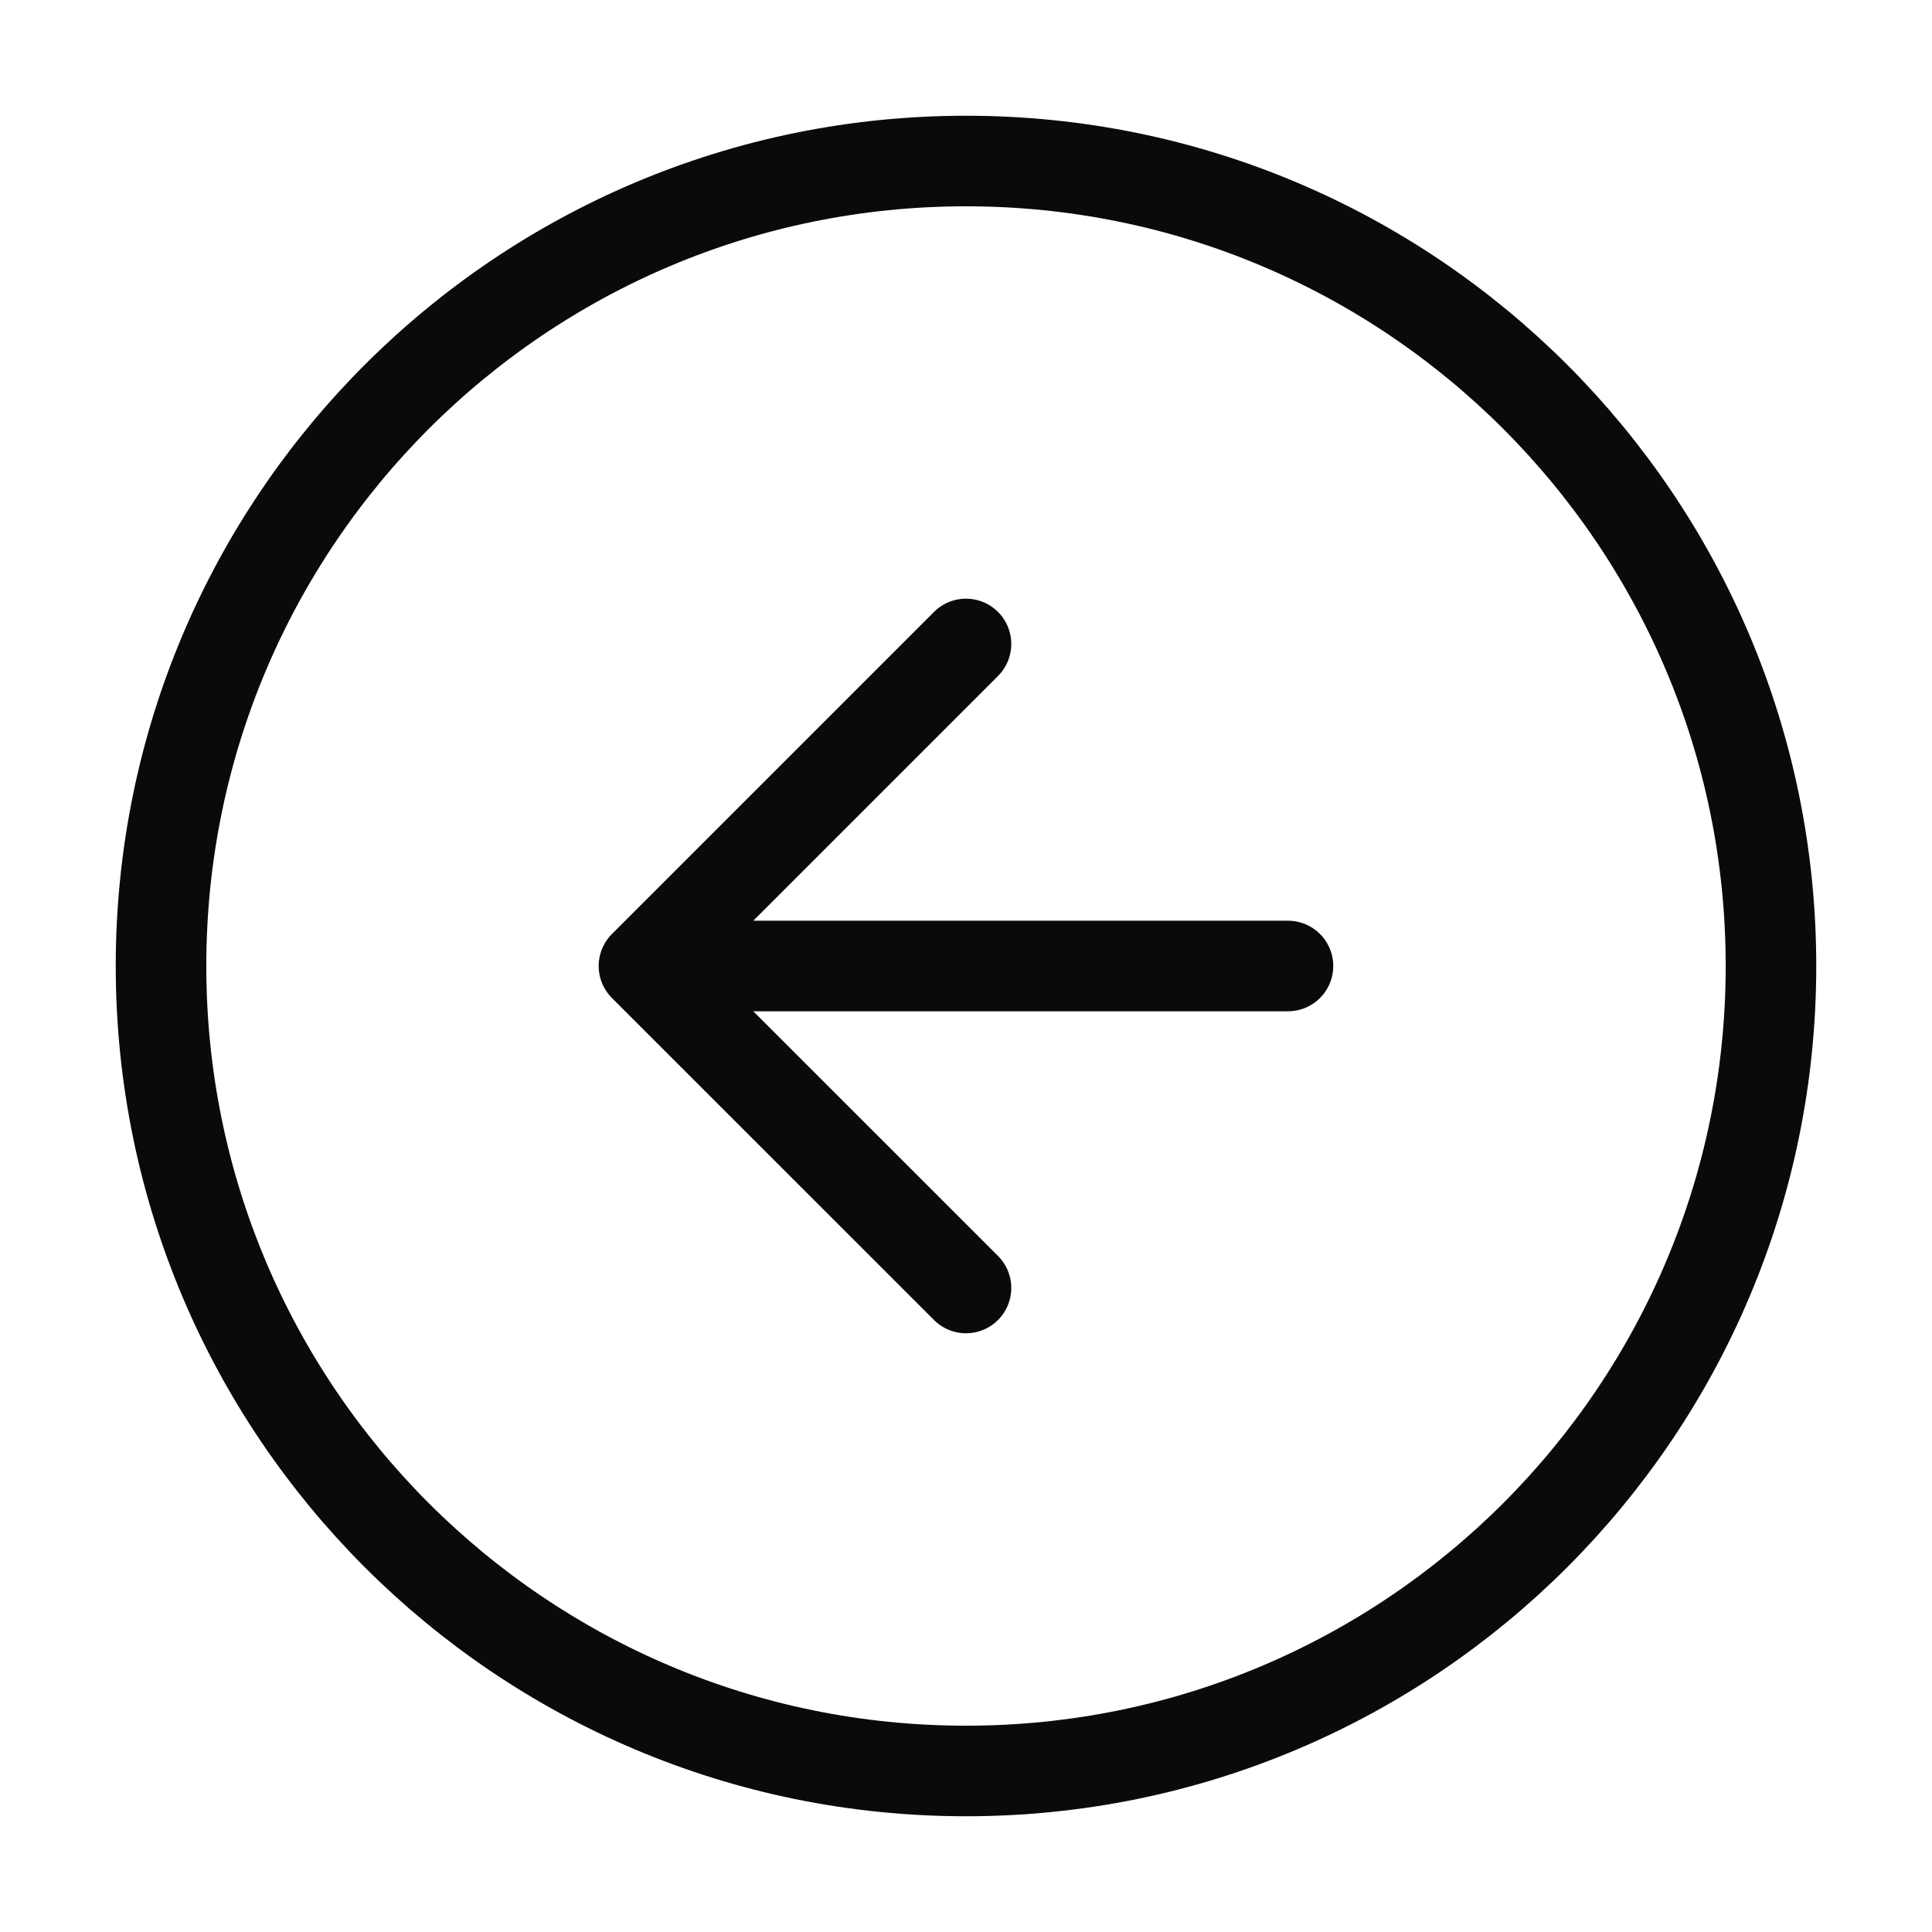 <svg
          width="32"
          height="32"
          viewBox="0 0 32 32"
          fill="none"
          xmlns="http://www.w3.org/2000/svg"
        >
          <path
            d="M16 10.666L10.666 16M10.666 16L16 21.333M10.666 16H21.333M29.333 16C29.333 23.364 23.364 29.333 16 29.333C8.636 29.333 2.667 23.364 2.667 16C2.667 8.636 8.636 2.667 16 2.667C23.364 2.667 29.333 8.636 29.333 16Z"
            stroke="#090A0A"
            stroke-width="1.5"
            stroke-linecap="round"
            stroke-linejoin="round"
          />
</svg>